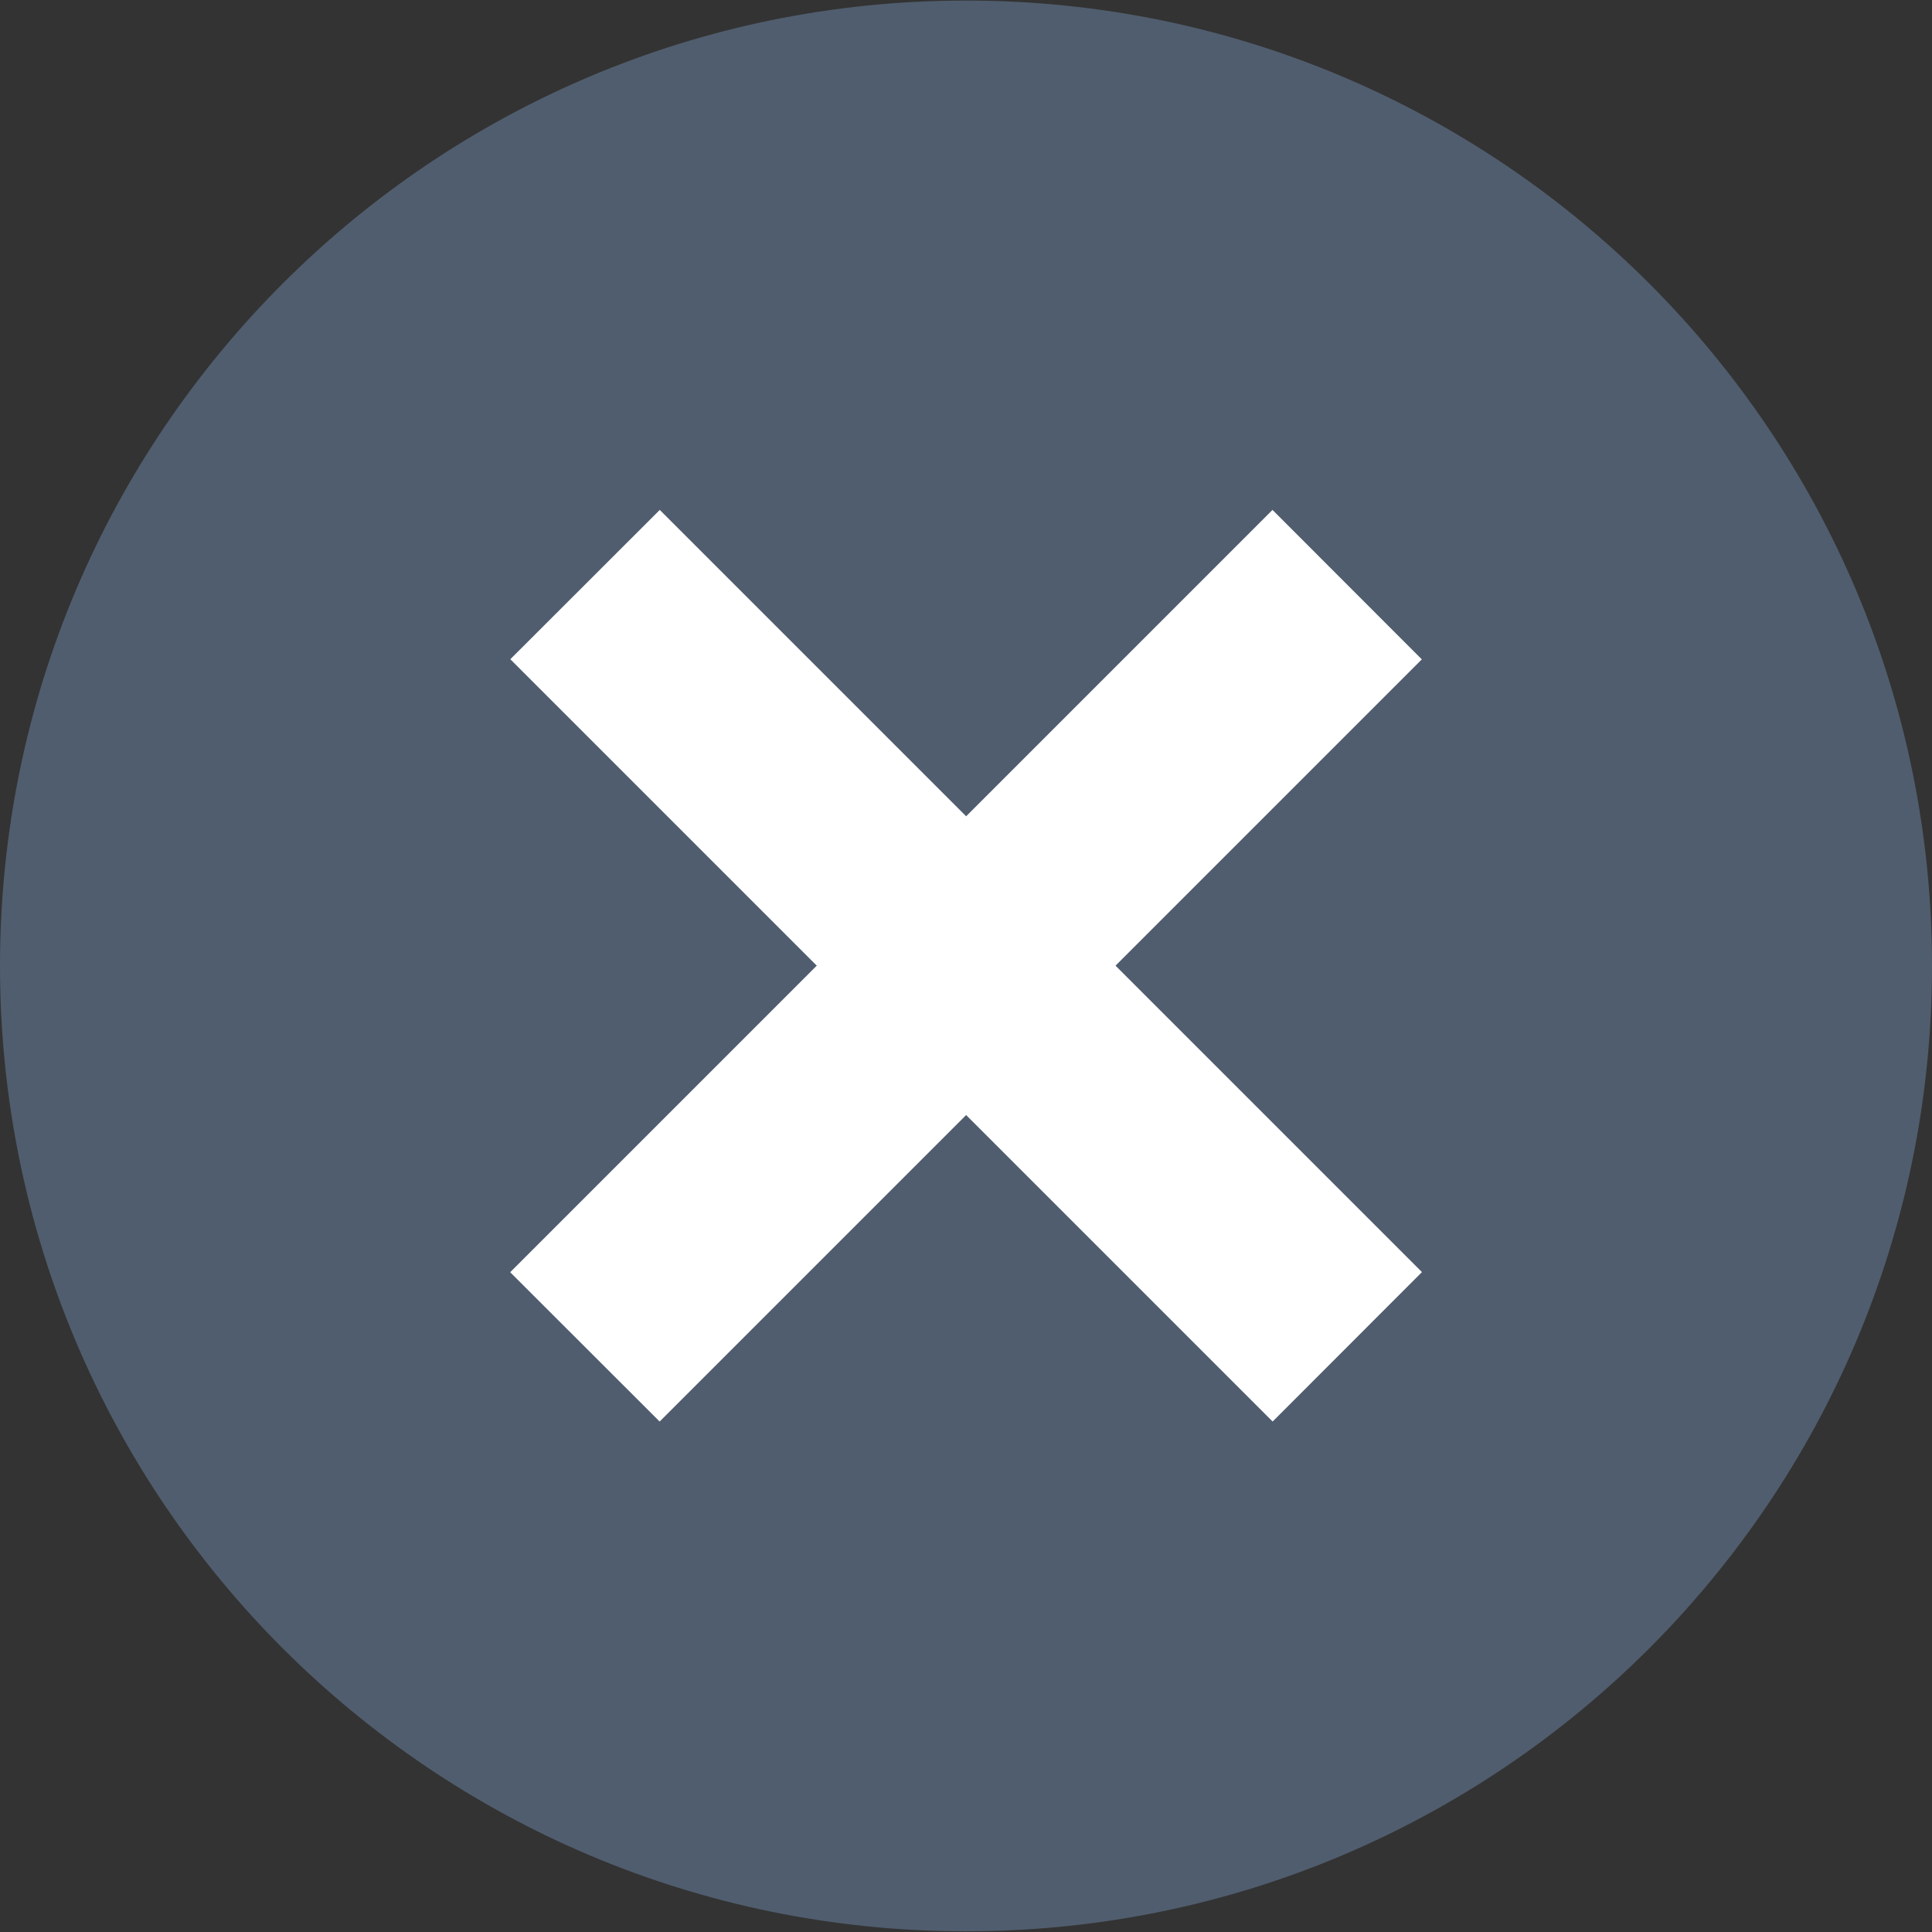<svg width="14" height="14" viewBox="0 0 14 14" fill="none" xmlns="http://www.w3.org/2000/svg">
<rect x="0" y="0" width="14" height="14" fill="#333333" stroke="none"/>
<g clip-path="url(#clip0_1342_33374)">
<path d="M7 13.995C10.866 13.995 14 10.863 14 6.999C14 3.136 10.866 0.004 7 0.004C3.134 0.004 0 3.136 0 6.999C0 10.863 3.134 13.995 7 13.995Z" fill="#505D6E"/>
<path d="M4.781 3.695L3.698 4.777L9.222 10.301L10.304 9.218L4.781 3.695Z" fill="white"/>
<path d="M9.221 3.695L3.697 9.219L4.78 10.301L10.303 4.778L9.221 3.695Z" fill="white"/>
</g>
<defs>
<clipPath id="clip0_1342_33374">
<rect width="14" height="14" fill="white"/>
</clipPath>
</defs>
</svg>
